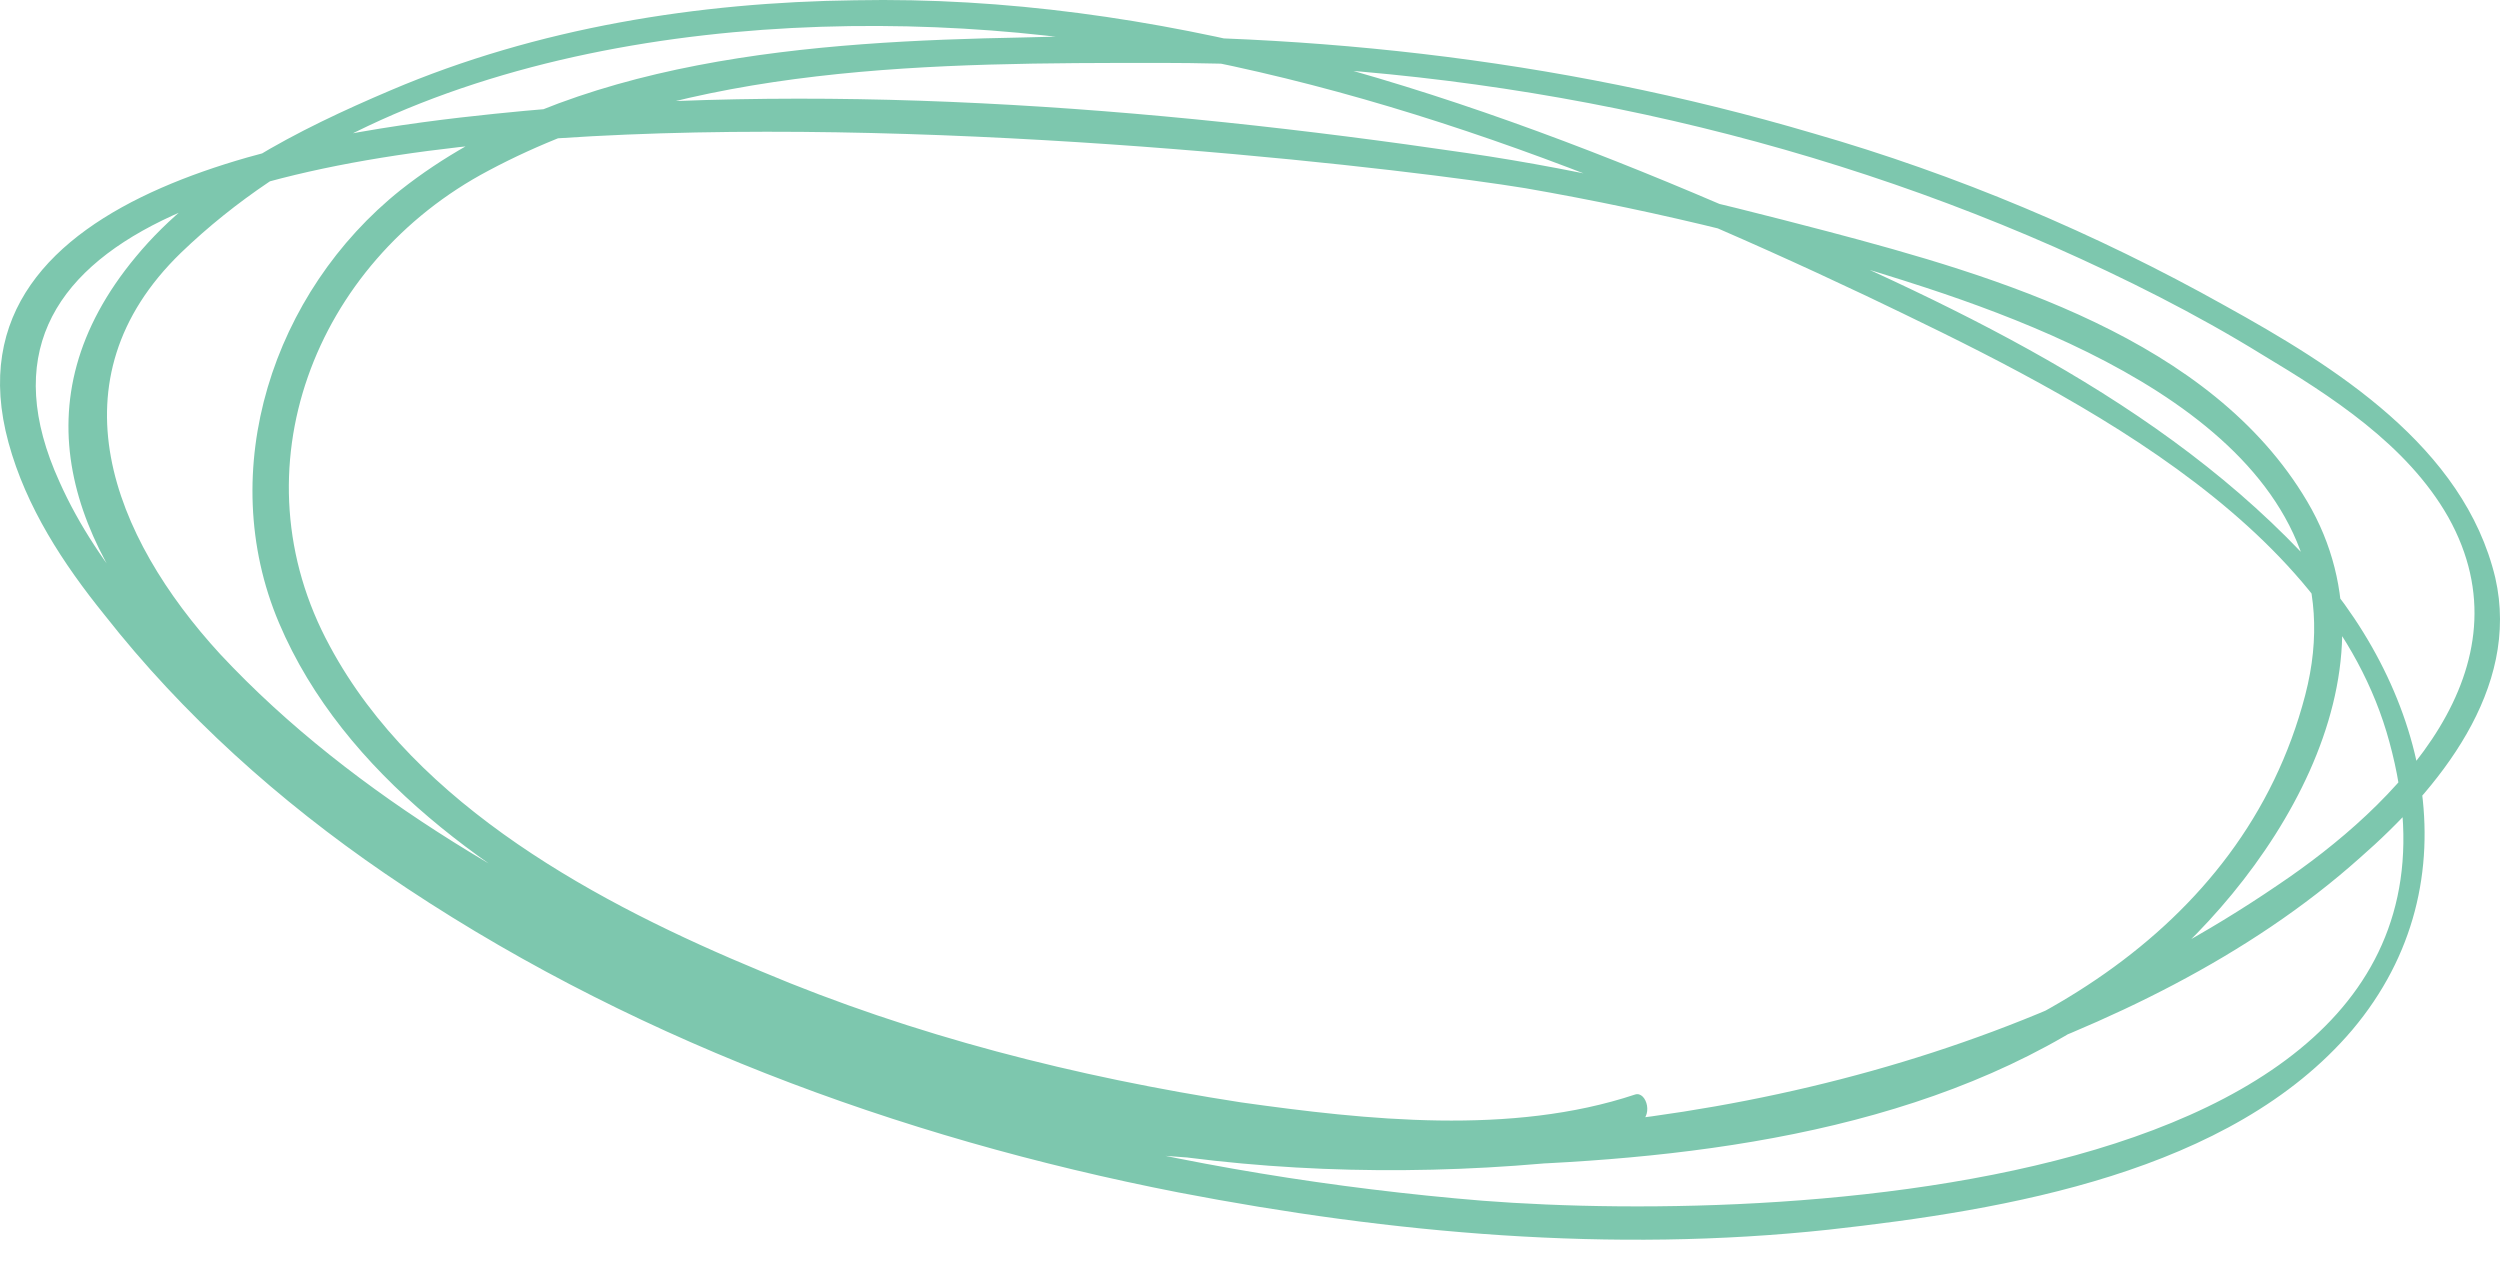 <svg width="105" height="53" viewBox="0 0 105 53" fill="none" xmlns="http://www.w3.org/2000/svg">
<path d="M68.752 47.205C62.909 49.096 56.078 48.273 50.152 47.369C42.086 46.054 34.102 43.669 26.777 39.969C20.769 36.927 14.432 32.57 11.716 26.157C9 19.744 11.469 12.262 16.819 7.986C23.897 2.396 34.267 1.738 42.991 1.573C54.267 1.245 65.296 2.396 76.16 5.602C82.168 7.329 88.012 9.795 93.444 12.837C98.053 15.386 103.485 18.757 104.802 24.266C105.872 28.952 102.415 33.145 99.123 36.023C94.431 40.216 88.505 43.011 82.58 45.067C71.469 49.014 58.218 50.247 46.613 48.109C38.794 46.629 31.139 43.505 24.144 39.887C15.172 35.201 -4.416 22.95 5.707 10.782C8.423 7.493 12.539 5.438 16.407 3.793C22.58 1.162 29.329 0.094 35.913 0.011C48.588 -0.235 60.687 3.629 72.209 8.562C80.851 12.262 90.069 16.291 96.654 23.197C101.921 28.706 104.061 37.01 98.794 43.258C93.691 49.26 84.226 50.822 76.818 51.645C67.683 52.631 58.465 51.809 49.493 50.082C37.724 47.78 26.119 43.505 16.16 36.681C11.716 33.639 7.683 30.021 4.391 25.828C2.662 23.69 1.098 21.306 0.358 18.593C-2.605 7.74 13.609 5.52 20.769 4.78C34.267 3.382 48.176 4.451 61.592 6.424C66.695 7.164 71.715 8.398 76.736 9.713C83.897 11.604 92.868 14.235 96.901 21.059C101.18 28.294 95.337 37.174 89.576 41.614C82.25 47.205 72.292 48.602 63.32 48.931C57.806 49.178 52.209 48.849 46.695 48.356C45.872 48.273 45.872 47.04 46.695 47.122C56.078 47.862 65.543 48.273 74.843 46.383C84.39 44.491 94.184 39.312 96.818 29.199C99.37 19.415 88.423 14.564 80.933 12.097C75.419 10.289 69.74 8.891 64.061 7.904C55.008 6.424 -7.05 -0.729 2.498 20.237C4.144 23.937 7.107 26.979 9.905 29.774C14.349 34.05 19.617 37.503 25.049 40.298C36.16 46.054 48.67 49.178 61.098 50.329C72.95 51.48 105.707 50.74 100.357 31.172C97.806 21.717 86.448 16.291 78.382 12.426C67.436 7.247 56.078 2.807 43.897 1.491C31.962 0.176 16.736 1.82 7.6 10.617C2.086 15.962 4.72 22.539 9.246 27.472C14.925 33.556 22.662 37.832 30.234 41.203C37.971 44.738 46.036 47.122 54.596 47.533C68.835 48.191 83.732 45.314 95.666 37.174C100.687 33.803 106.366 28.048 102.826 21.717C101.098 18.675 97.888 16.619 95.008 14.893C92.209 13.166 89.246 11.686 86.283 10.371C74.514 5.191 61.592 2.642 48.752 2.642C39.37 2.642 29 2.642 20.522 7.164C13.197 11.029 9.823 19.744 13.855 27.143C17.477 33.885 25.213 37.996 31.962 40.792C38.382 43.505 45.214 45.231 52.127 46.3C57.395 47.04 63.485 47.698 68.67 45.971C69.164 45.807 69.493 46.958 68.752 47.205Z" fill="#7DC7AE"/>
</svg>
